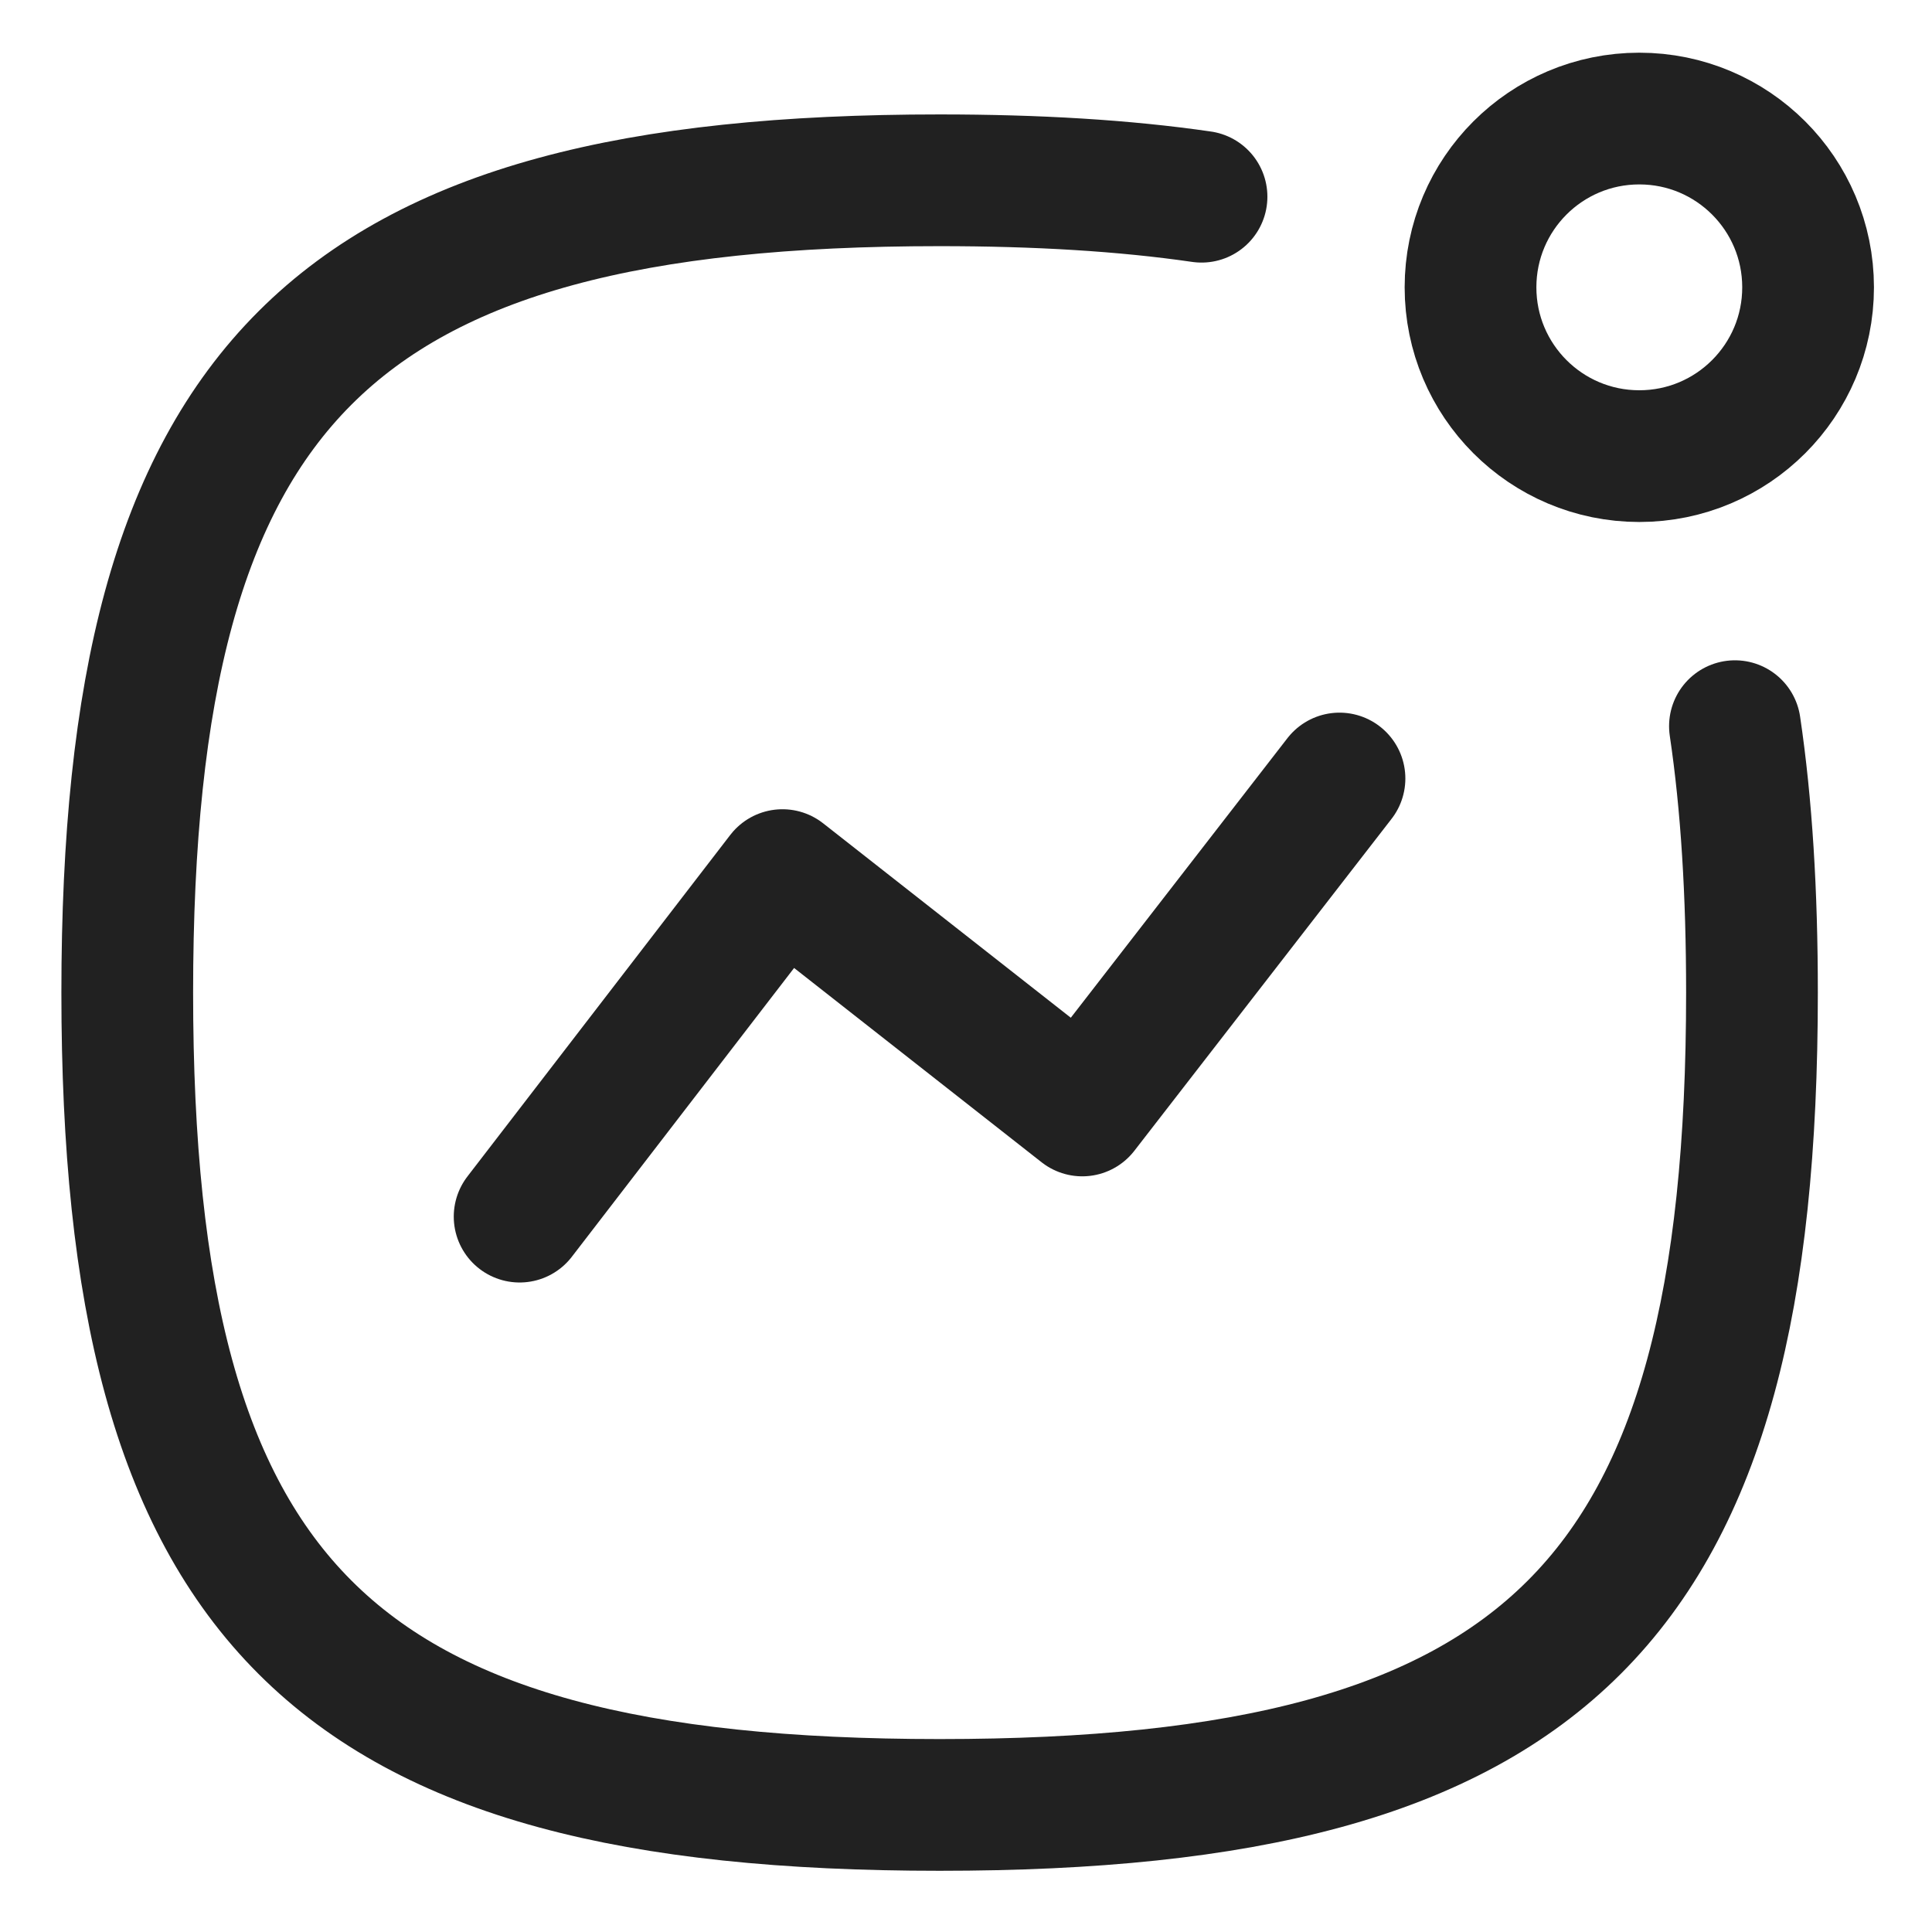 <svg width="22" height="22" viewBox="0 0 22 22" fill="none" xmlns="http://www.w3.org/2000/svg">
<path d="M5.917 13.854L8.91 9.965L12.324 12.645L15.253 8.865" stroke="#212121" stroke-width="1.5" stroke-linecap="round" stroke-linejoin="round"/>
<path fill-rule="evenodd" clip-rule="evenodd" d="M18.667 1.35C19.729 1.35 20.589 2.21 20.589 3.272C20.589 4.333 19.729 5.194 18.667 5.194C17.605 5.194 16.745 4.333 16.745 3.272C16.745 2.21 17.605 1.35 18.667 1.35Z" stroke="#212121" stroke-width="1.5" stroke-linecap="round" stroke-linejoin="round"/>
<path d="M19.756 8.269C19.889 9.164 19.95 10.172 19.95 11.303C19.95 18.241 17.637 20.553 10.7 20.553C3.762 20.553 1.449 18.241 1.449 11.303C1.449 4.366 3.762 2.053 10.7 2.053C11.809 2.053 12.8 2.112 13.682 2.24" stroke="#212121" stroke-width="1.5" stroke-linecap="round" stroke-linejoin="round"/>
</svg>

